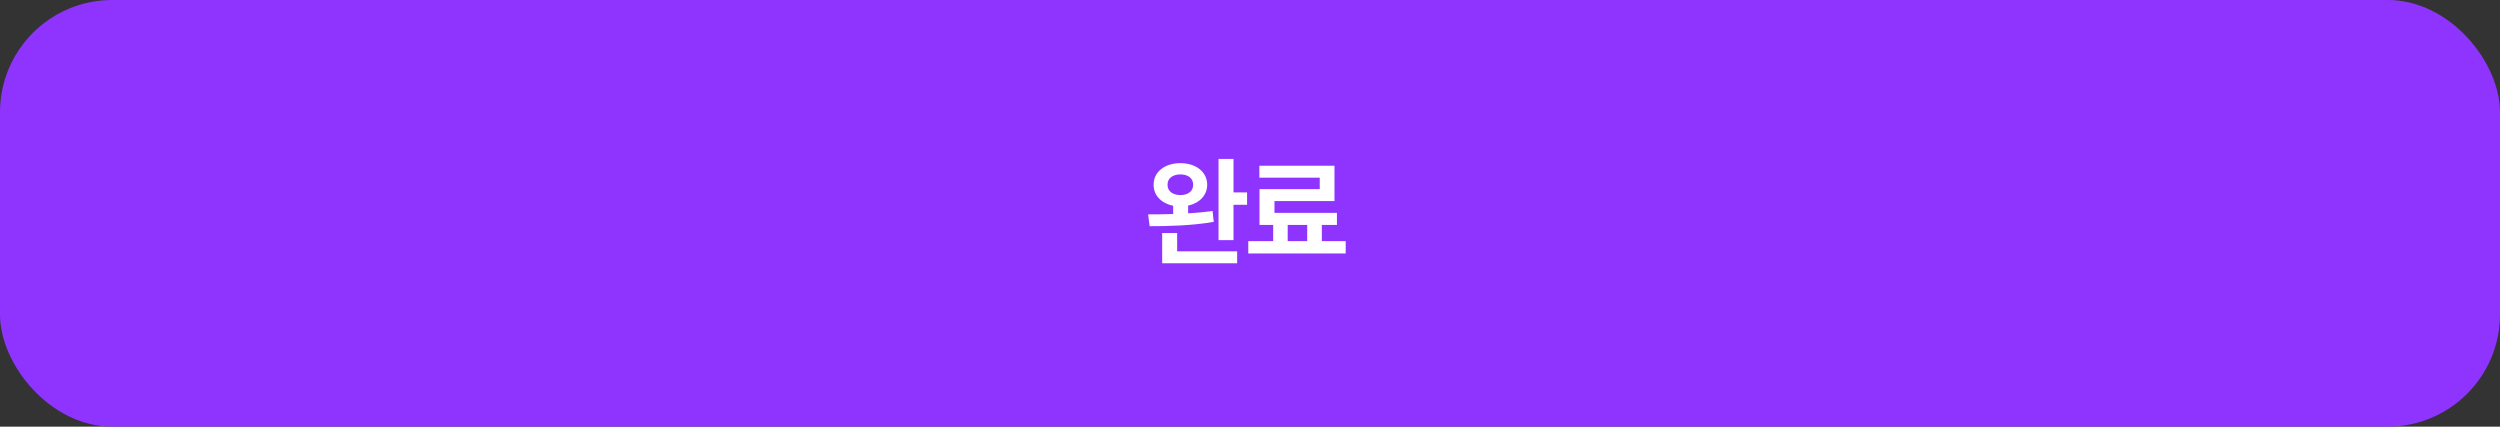 <svg width="334" height="57" viewBox="0 0 334 57" fill="none" xmlns="http://www.w3.org/2000/svg">
<rect x="0" y="0" width="334" height="57" fill="#333333" stroke="none"/>
<rect width="334" height="57" rx="15" fill="#8F34FF"/>
<path d="M157.703 21.797C159.781 21.797 161.281 22.969 161.281 24.688C161.281 26.078 160.258 27.141 158.734 27.469V28.5C159.844 28.438 160.961 28.336 162 28.188L162.156 29.641C159.234 30.156 155.969 30.219 153.594 30.219L153.391 28.641C154.375 28.641 155.523 28.633 156.734 28.594V27.484C155.164 27.172 154.109 26.102 154.125 24.688C154.109 22.969 155.609 21.797 157.703 21.797ZM157.703 23.297C156.688 23.312 155.969 23.797 155.984 24.688C155.969 25.547 156.688 26.062 157.703 26.062C158.719 26.062 159.406 25.547 159.406 24.688C159.406 23.797 158.719 23.312 157.703 23.297ZM164.797 21.234V25.703H166.609V27.359H164.797V32.078H162.797V21.234H164.797ZM165.281 33.578V35.172H155.266V31.125H157.266V33.578H165.281ZM179.786 32.219V33.859H166.77V32.219H170.098V30.047H168.27V25.266H176.317V23.734H168.254V22.141H178.286V26.859H170.27V28.438H178.614V30.047H176.598V32.219H179.786ZM172.036 32.219H174.645V30.047H172.036V32.219Z" fill="white"/>
</svg>
